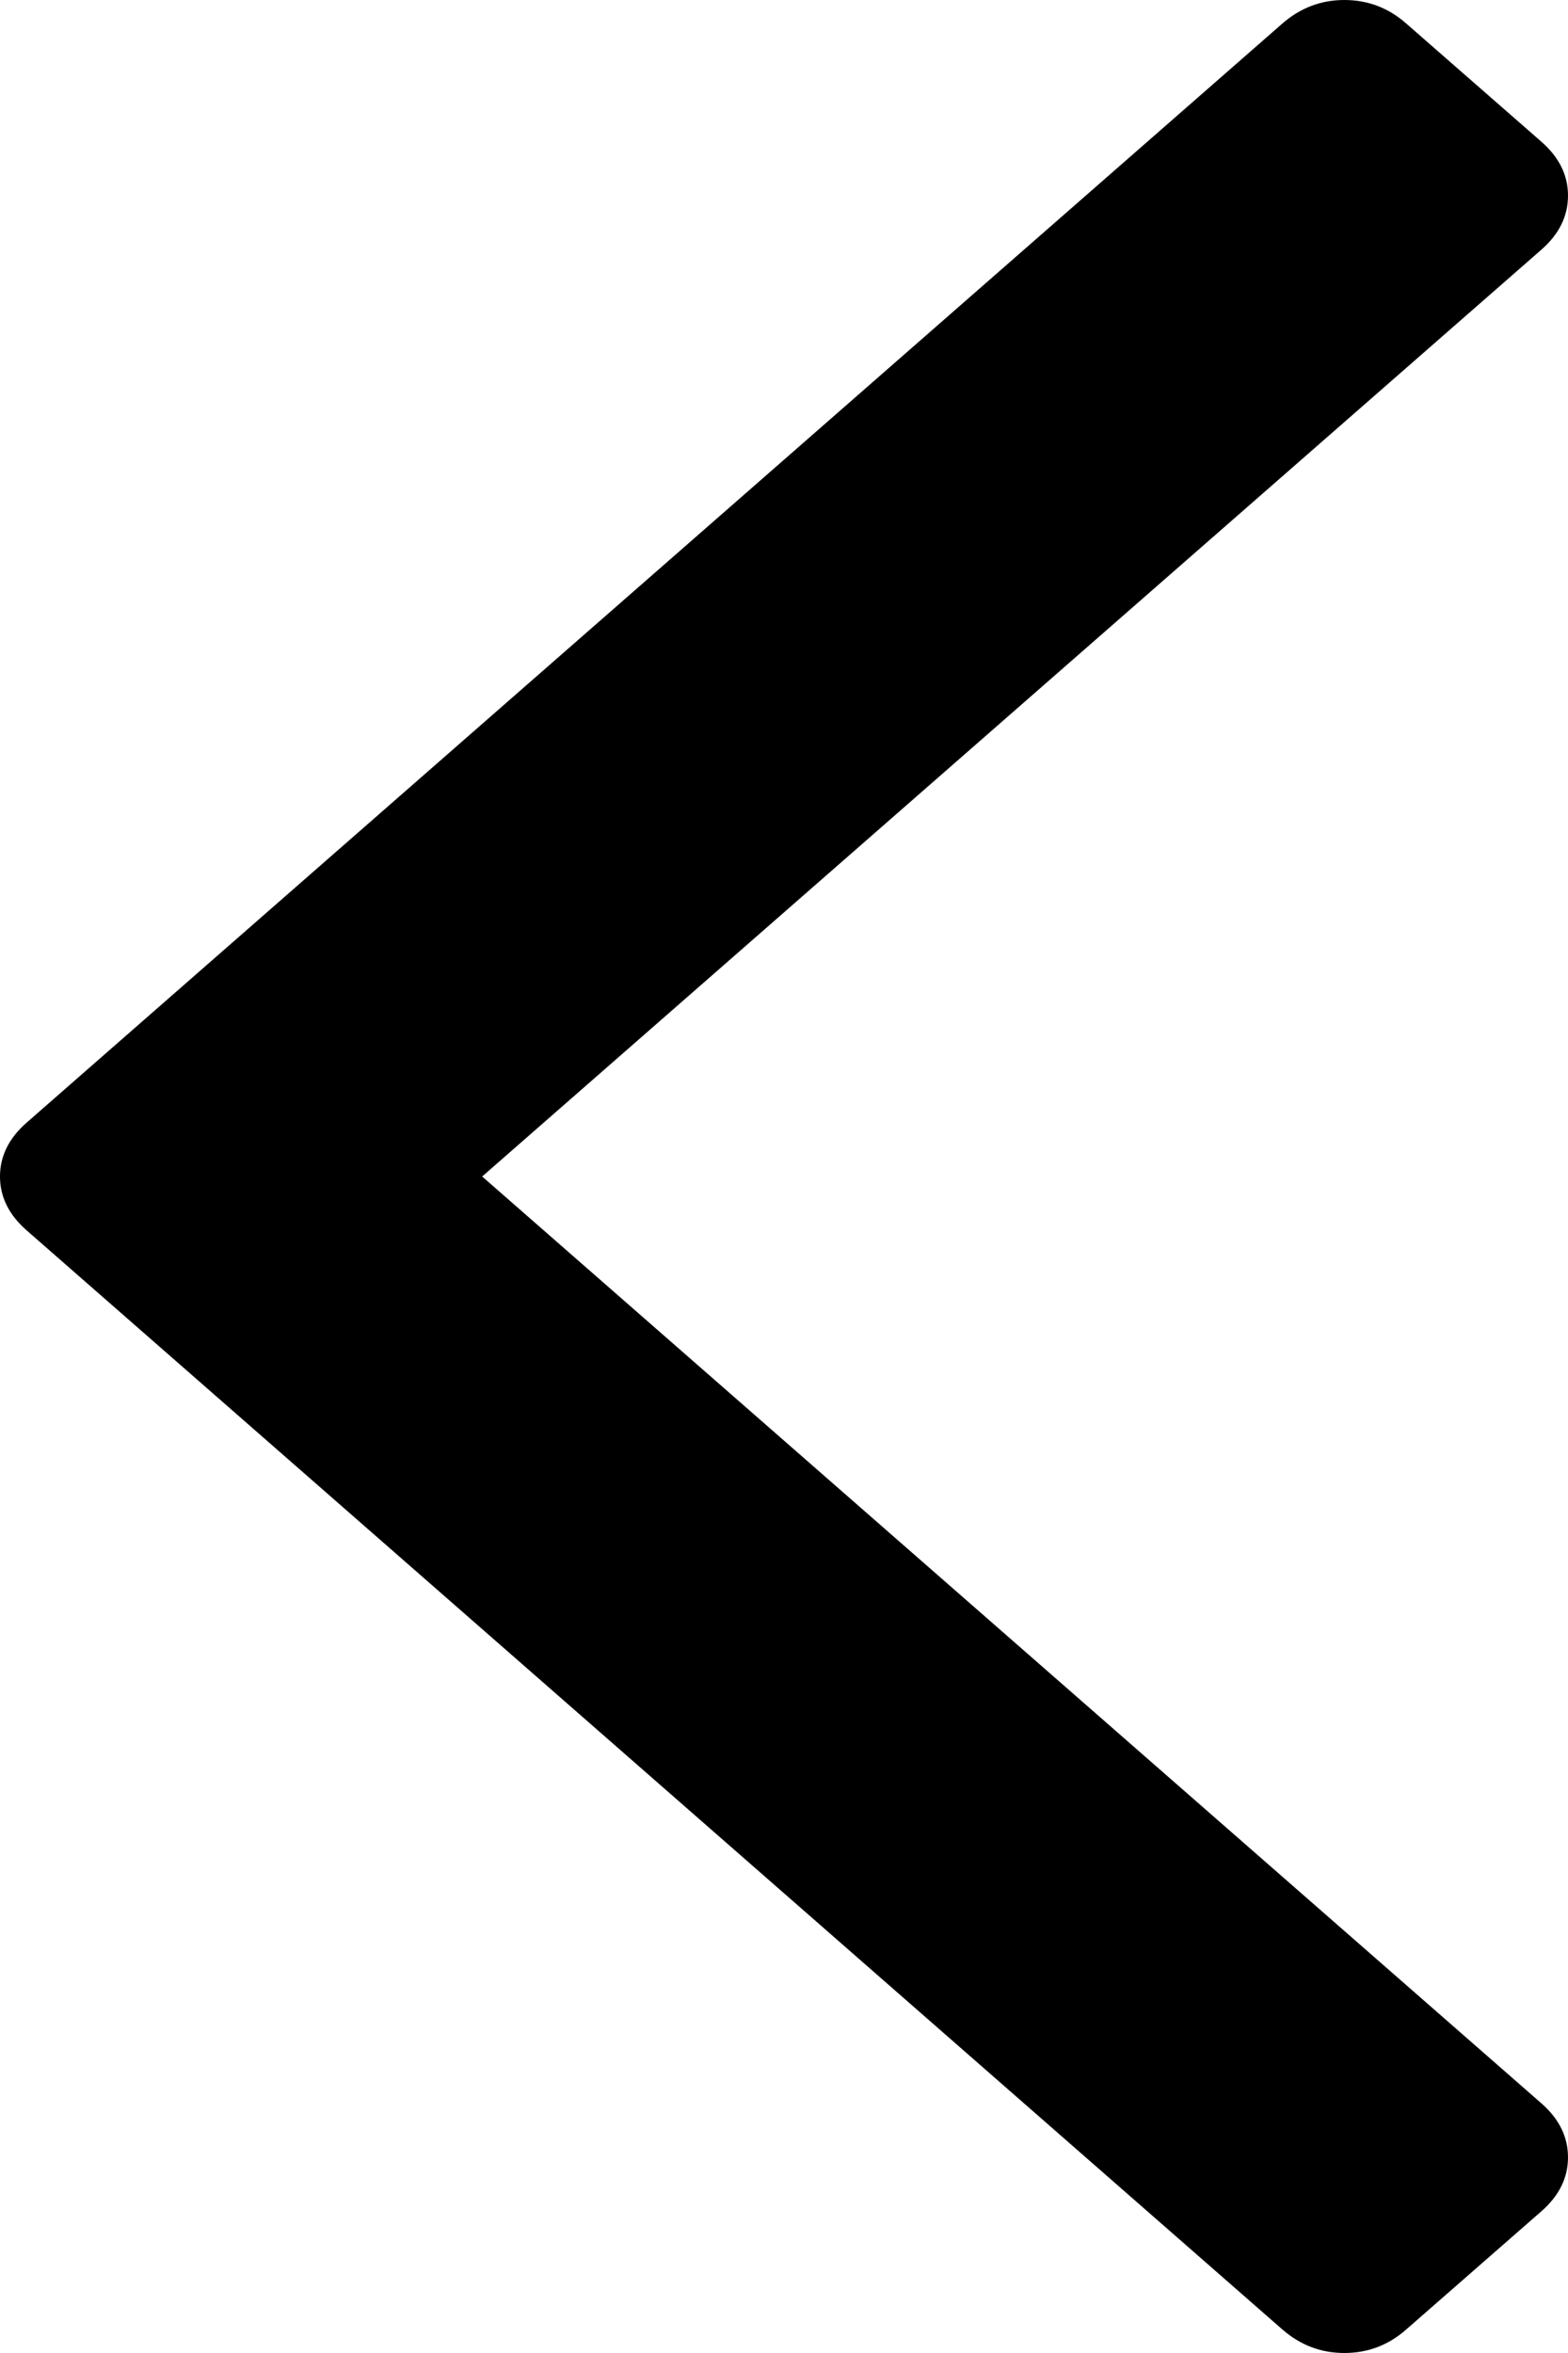 ﻿<?xml version="1.0" encoding="utf-8"?>
<svg version="1.1" xmlns:xlink="http://www.w3.org/1999/xlink" width="6px" height="9px" xmlns="http://www.w3.org/2000/svg">
  <g transform="matrix(1 0 0 1 -1011 -587 )">
    <path d="M 5.897 0.541  C 5.966 0.601  6 0.67  6 0.748  C 6 0.827  5.966 0.896  5.897 0.956  L 1.845 4.5  L 5.897 8.044  C 5.966 8.104  6 8.173  6 8.252  C 6 8.33  5.966 8.399  5.897 8.459  L 5.381 8.91  C 5.313 8.97  5.234 9  5.144 9  C 5.055 9  4.976 8.97  4.907 8.91  L 0.103 4.707  C 0.034 4.647  0 4.578  0 4.5  C 0 4.422  0.034 4.353  0.103 4.293  L 4.907 0.09  C 4.976 0.03  5.055 0  5.144 0  C 5.234 0  5.313 0.03  5.381 0.09  L 5.897 0.541  Z " fill-rule="nonzero" fill="#000000" stroke="none" transform="matrix(1 0 0 1 1011 587 )" />
  </g>
</svg>